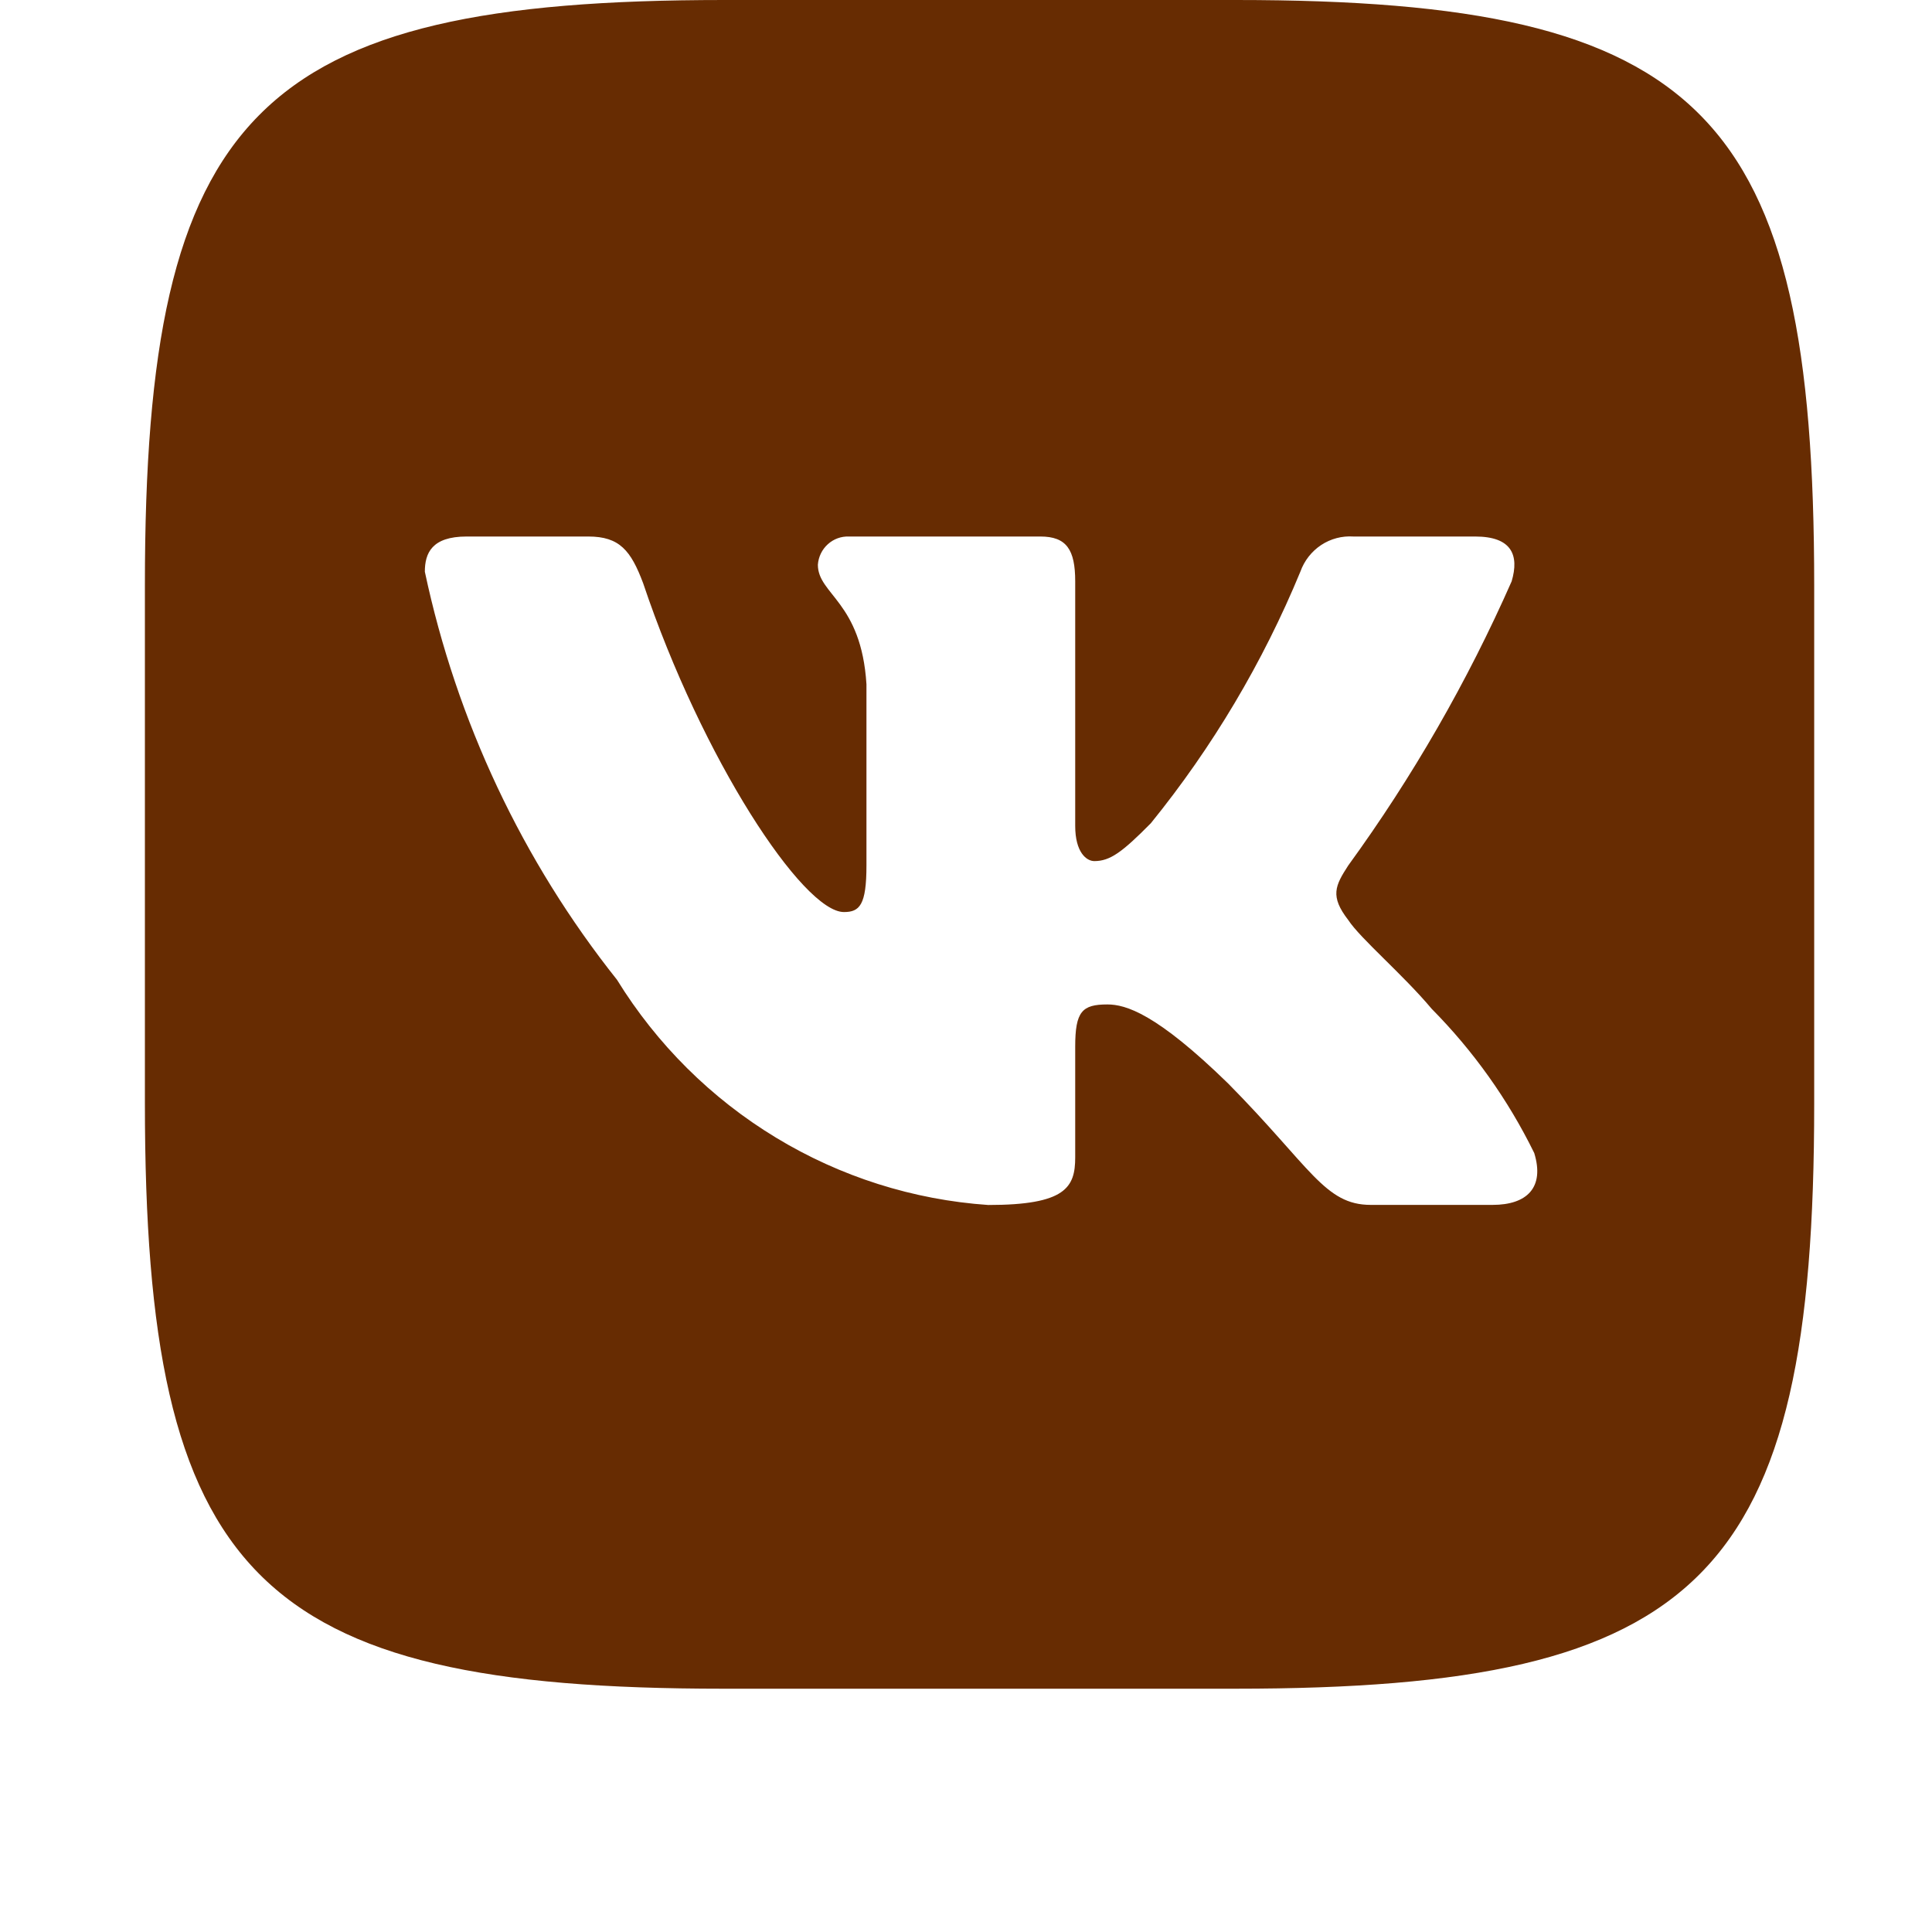 <svg width="40" height="40" viewBox="0 0 40 40" fill="none" xmlns="http://www.w3.org/2000/svg">
<path d="M25.591 0H14.989C5.302 0 3 2.33 3 12.109V22.836C3 32.633 5.286 34.963 14.97 34.963H25.574C35.258 34.963 37.561 32.65 37.561 22.854V12.129C37.561 2.329 35.275 0 25.591 0ZM30.901 24.946H28.38C27.426 24.946 27.139 24.165 25.429 22.434C23.936 20.978 23.305 20.796 22.926 20.796C22.404 20.796 22.261 20.941 22.261 21.67V23.963C22.261 24.584 22.062 24.948 20.46 24.948C18.906 24.841 17.399 24.363 16.063 23.552C14.726 22.742 13.599 21.622 12.774 20.285C10.815 17.822 9.453 14.928 8.796 11.837C8.796 11.454 8.939 11.108 9.66 11.108H12.181C12.829 11.108 13.062 11.4 13.315 12.073C14.538 15.716 16.626 18.883 17.473 18.883C17.797 18.883 17.939 18.738 17.939 17.919V14.167C17.832 12.456 16.933 12.31 16.933 11.692C16.945 11.528 17.019 11.376 17.14 11.267C17.26 11.158 17.418 11.101 17.58 11.108H21.541C22.081 11.108 22.261 11.38 22.261 12.036V17.099C22.261 17.646 22.494 17.828 22.657 17.828C22.982 17.828 23.232 17.646 23.827 17.044C25.104 15.469 26.147 13.714 26.923 11.835C27.003 11.61 27.154 11.417 27.352 11.285C27.55 11.154 27.785 11.092 28.021 11.108H30.542C31.297 11.108 31.458 11.491 31.297 12.036C30.38 14.114 29.246 16.086 27.914 17.919C27.642 18.338 27.533 18.556 27.914 19.048C28.164 19.431 29.047 20.177 29.642 20.887C30.505 21.759 31.223 22.767 31.765 23.873C31.982 24.582 31.62 24.946 30.901 24.946Z" fill="#672C02"/>
</svg>
